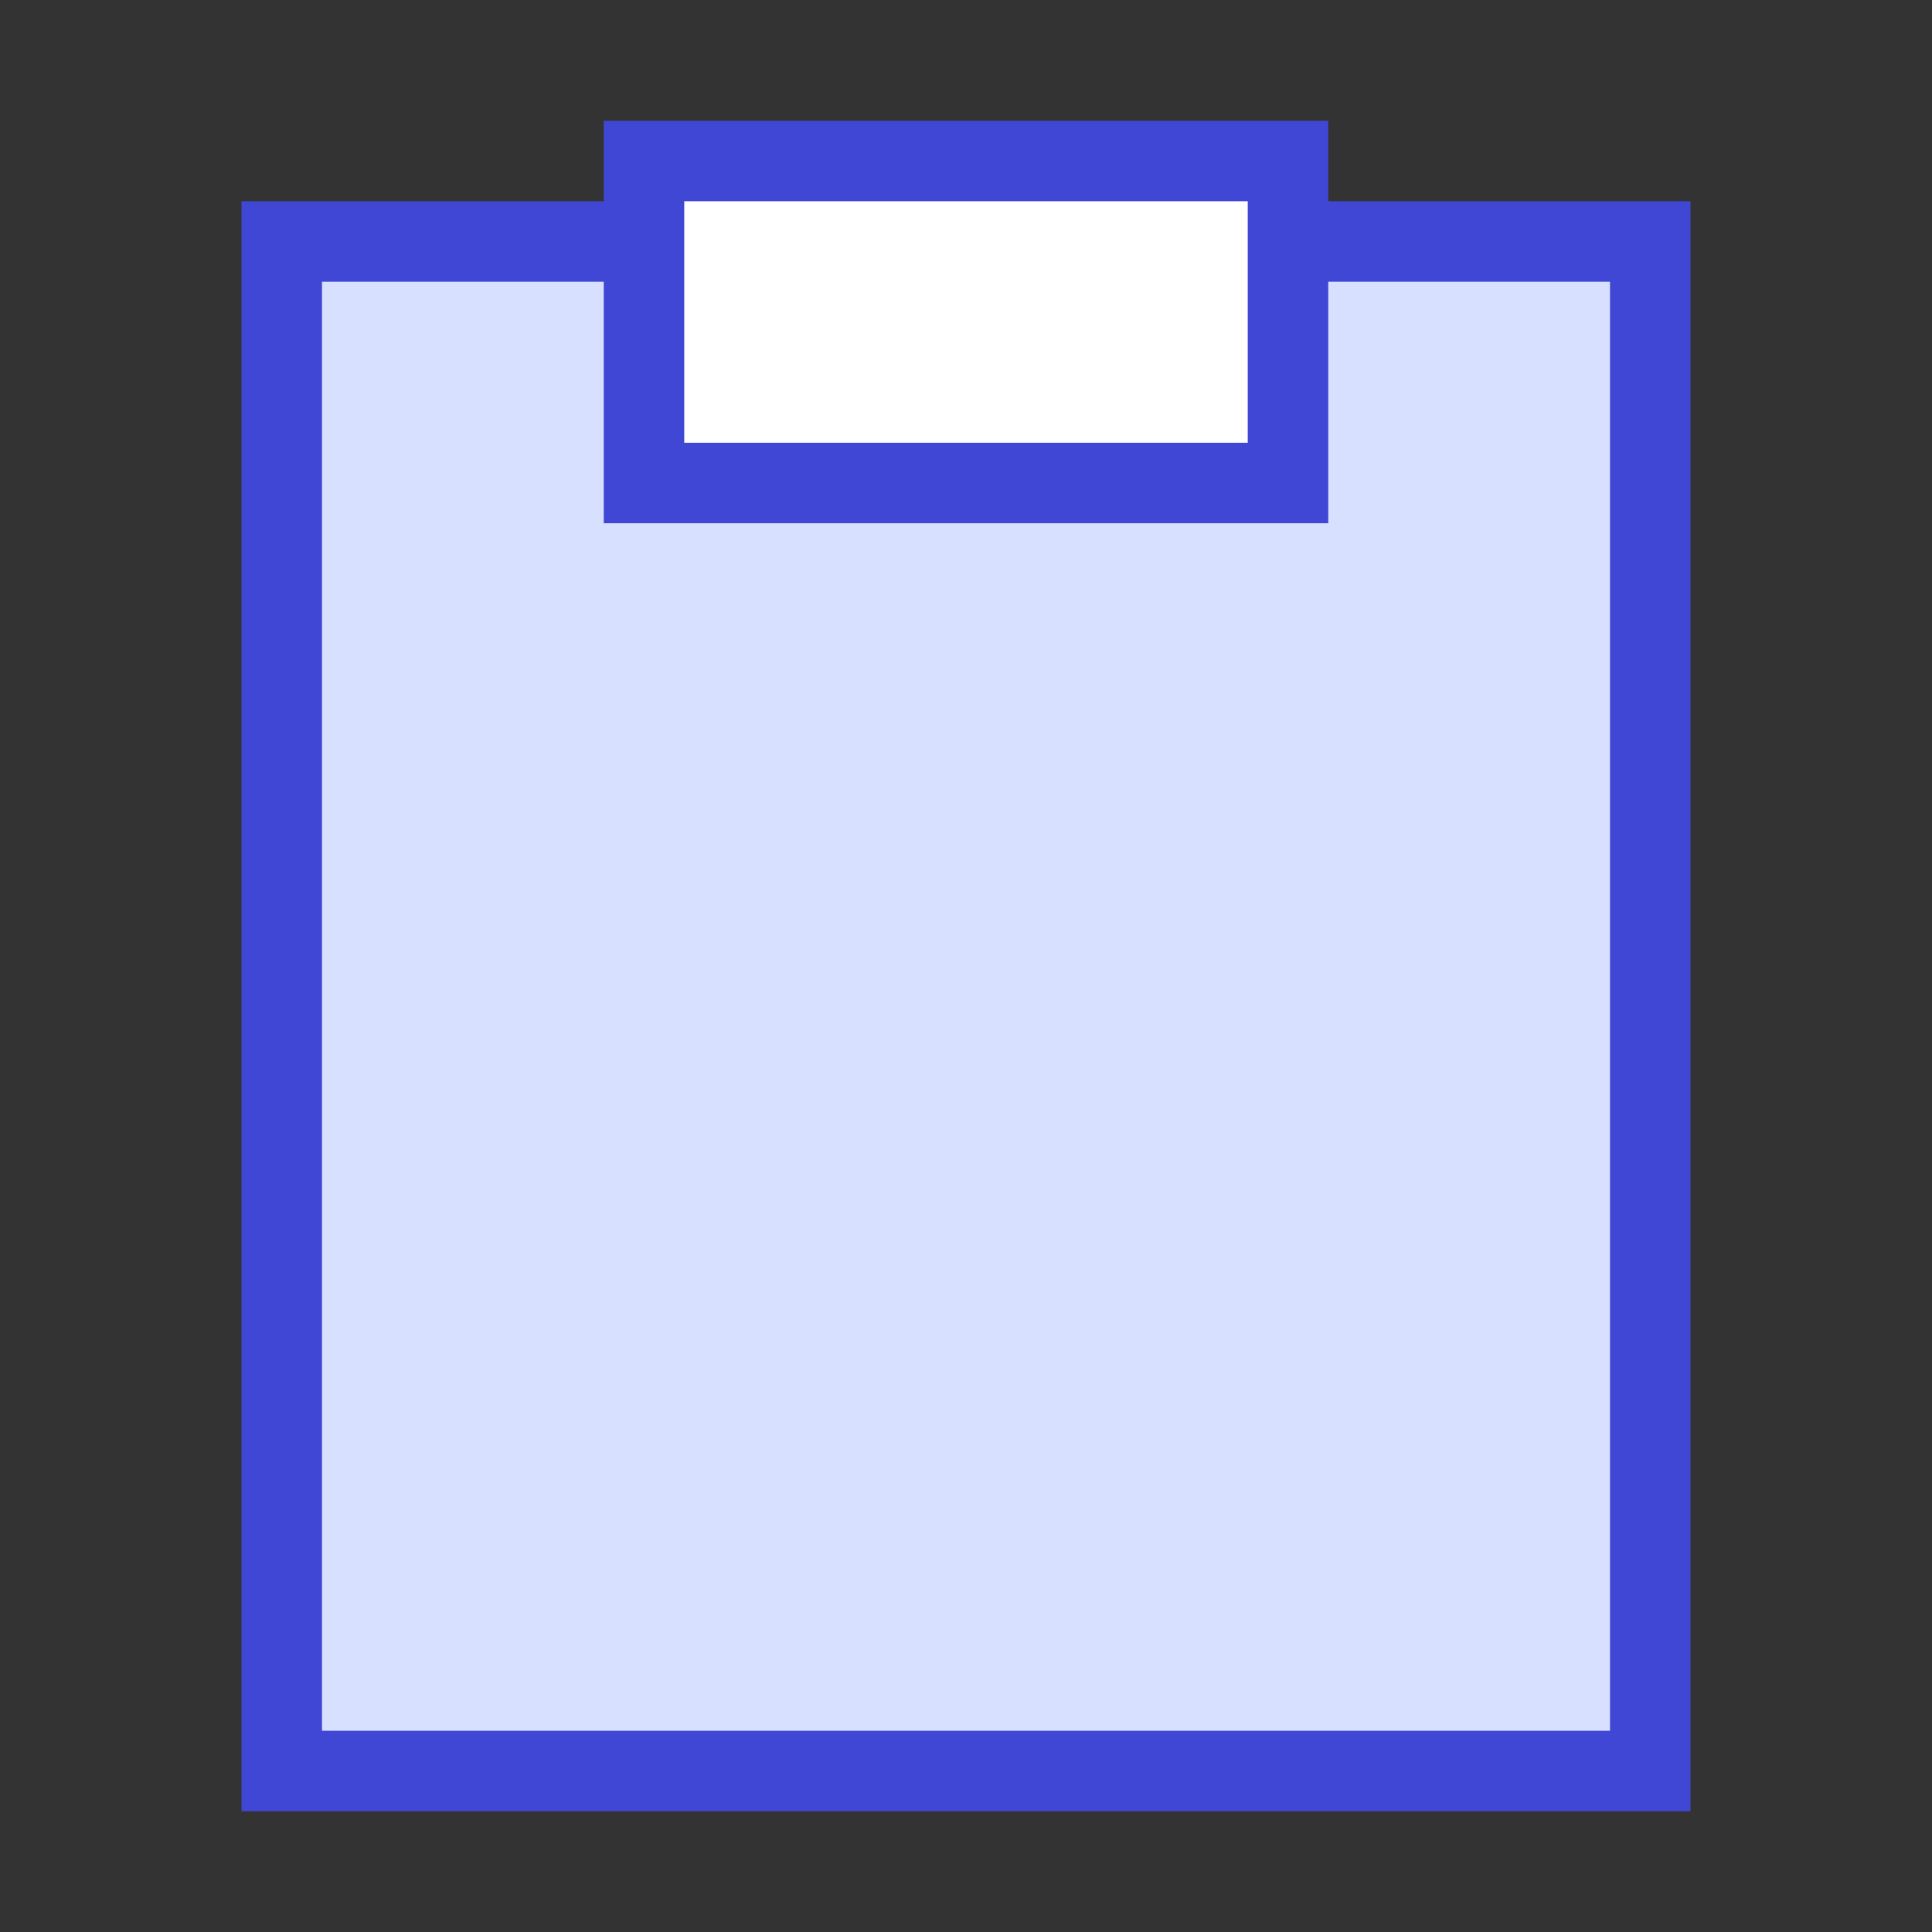 <svg xmlns="http://www.w3.org/2000/svg" fill="none" viewBox="0 0 24 24" id="Empty-Clipboard--Streamline-Sharp">
  <rect x="0" y="0" width="24" height="24" fill="#333333" stroke="none"/>
  <desc>
    Empty Clipboard Streamline Icon: https://streamlinehq.com
  </desc>
  <g id="empty-clipboard--work-plain-clipboard-task-list-company-office">
    <path id="Rectangle 691" fill="#d7e0ff" d="M3.5 22h17V3h-17v19Z" stroke-width="1"></path>
    <path id="Rectangle 692" fill="#ffffff" d="M8 2h8v4H8V2Z" stroke-width="1"></path>
    <path id="Rectangle 689" stroke="#4147d5" d="M8 3H3.5l0 19h17V3H16" stroke-width="1"></path>
    <path id="Rectangle 690" stroke="#4147d5" d="M8 2h8v4H8V2Z" stroke-width="1"></path>
  </g>
</svg>
